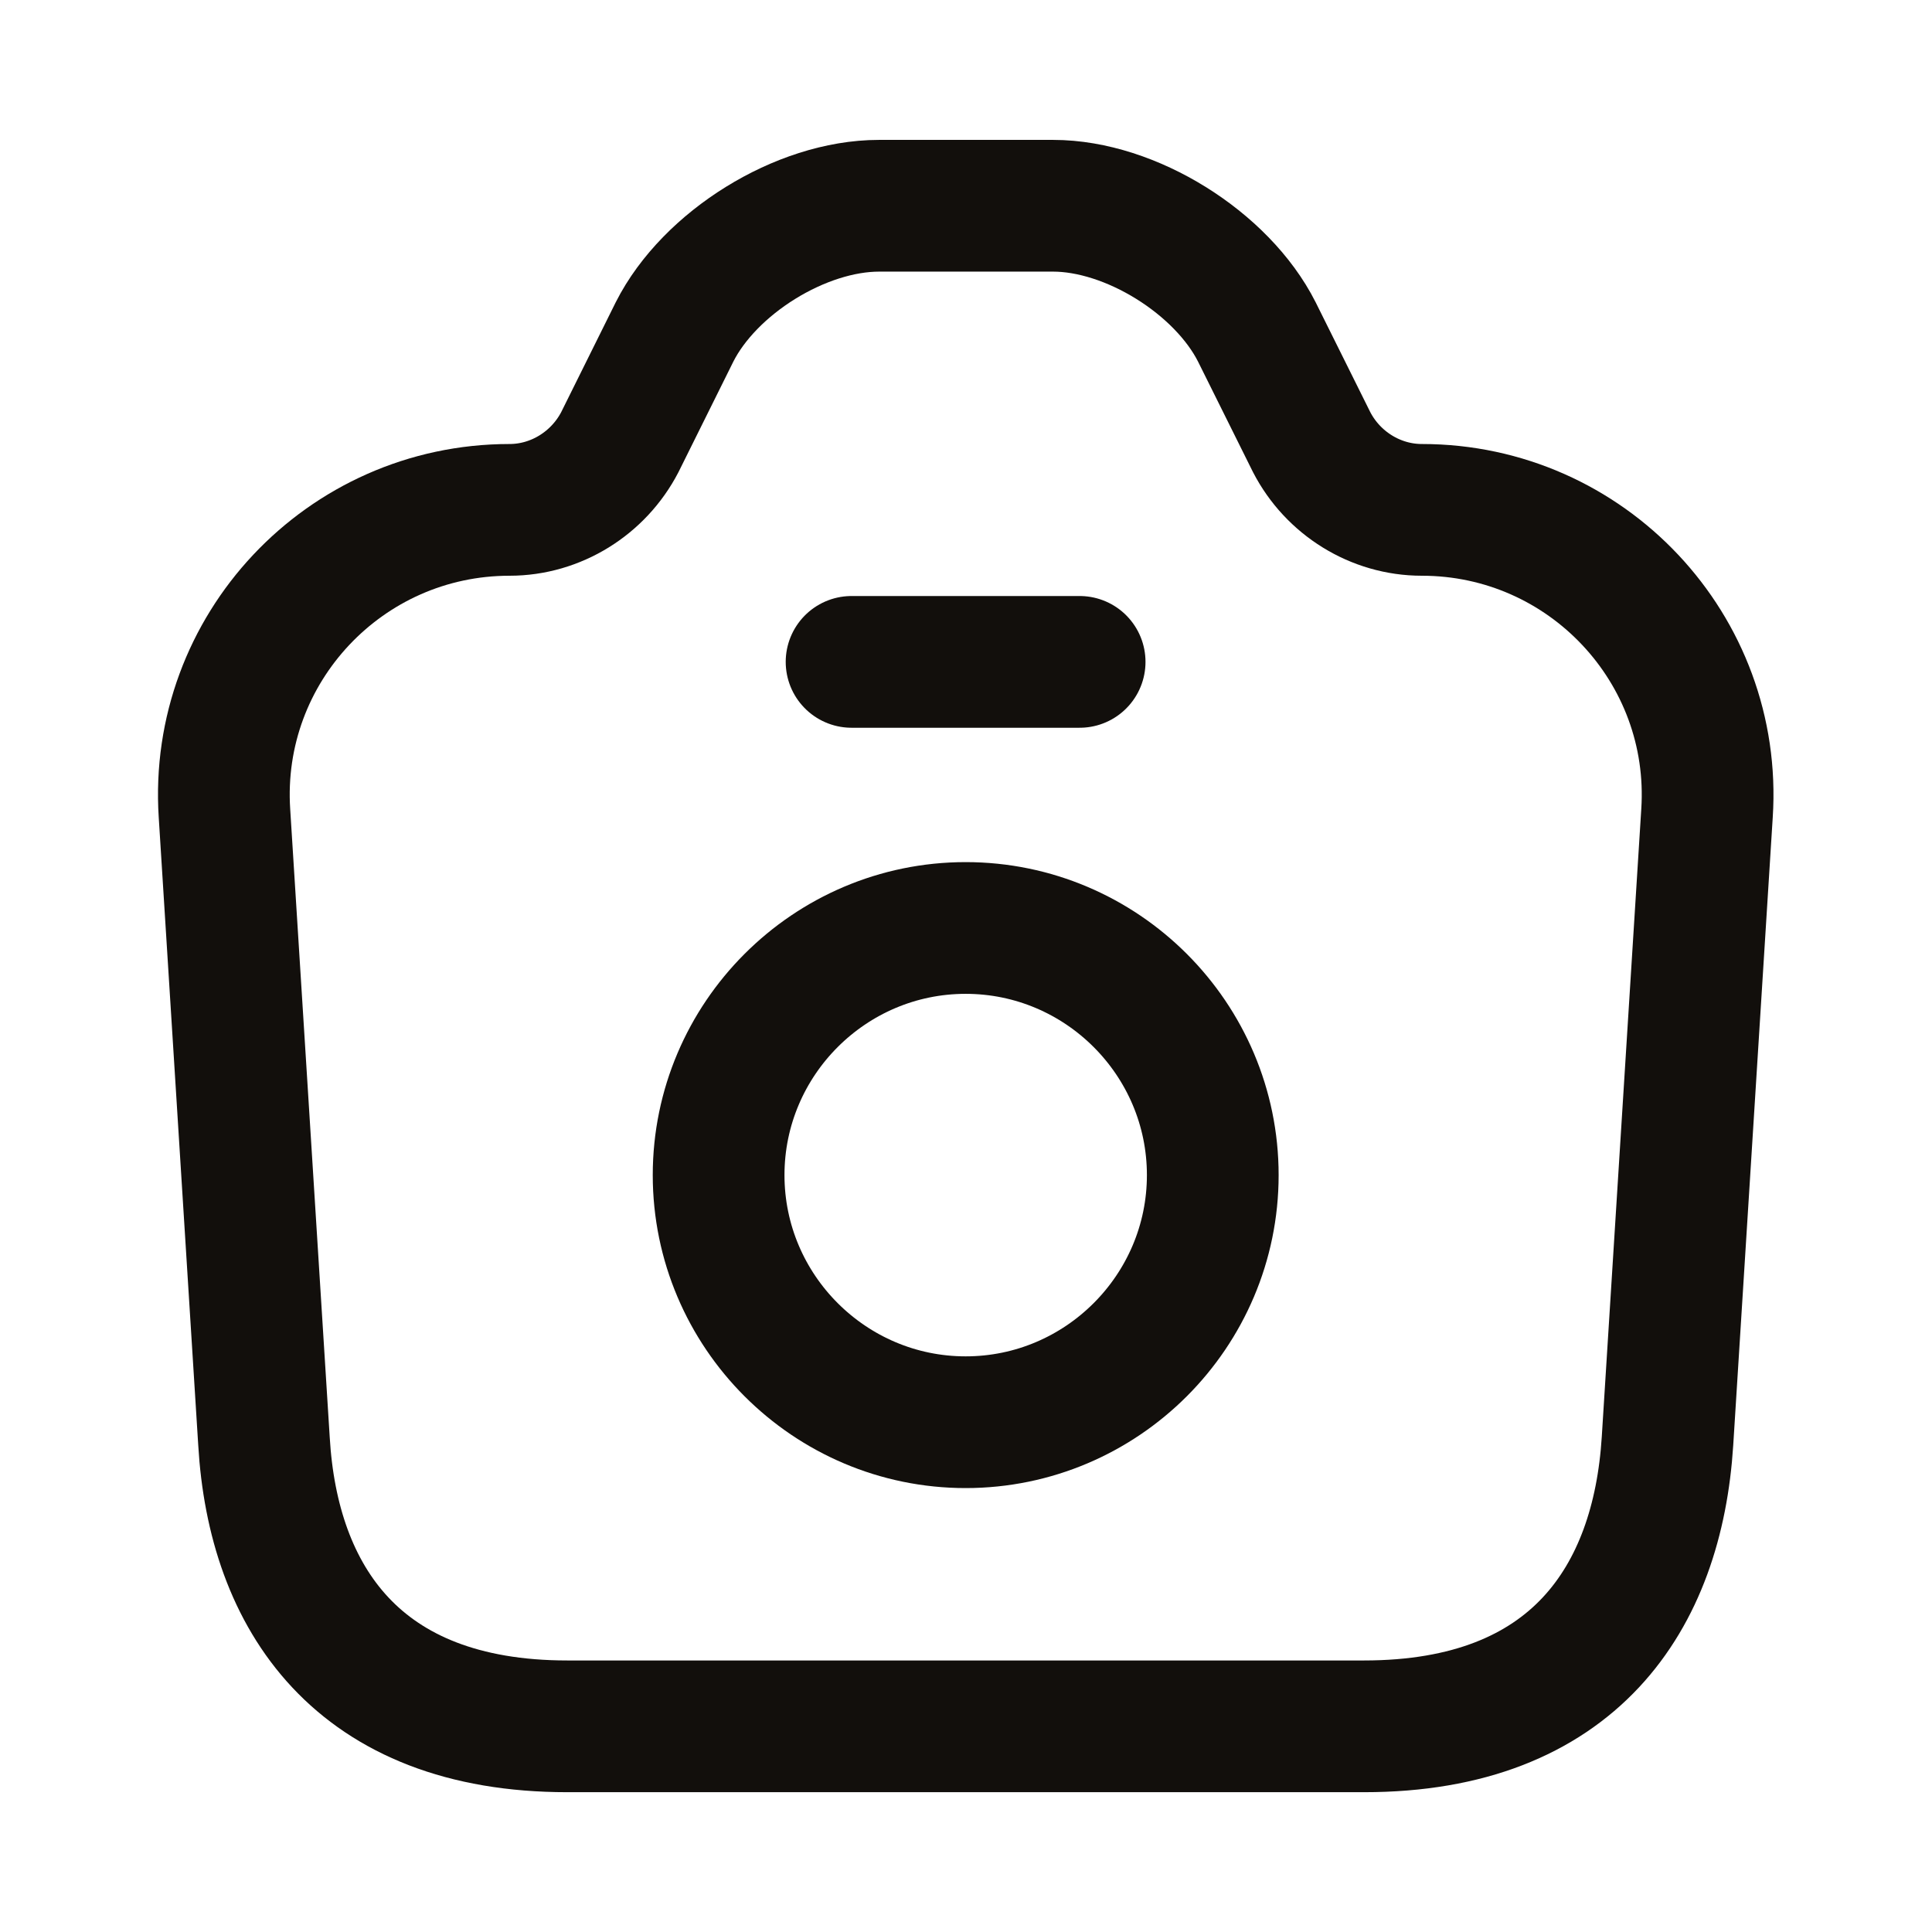 <svg width="22" height="22" viewBox="0 0 22 22" fill="none" xmlns="http://www.w3.org/2000/svg">
<g id="camera">
<path id="Vector" d="M6.46 19.658L15.533 19.658C17.923 19.658 18.875 18.195 18.988 16.411L19.438 9.26C19.559 7.39 18.07 5.806 16.191 5.806C15.663 5.806 15.178 5.503 14.936 5.035L14.312 3.78C13.914 2.992 12.875 2.343 11.992 2.343H10.01C9.118 2.343 8.079 2.992 7.681 3.78L7.058 5.035C6.815 5.503 6.33 5.806 5.802 5.806C3.924 5.806 2.435 7.39 2.556 9.26L3.006 16.411C3.11 18.195 4.071 19.658 6.46 19.658Z" stroke="#120F0C" stroke-width="1.5" stroke-linecap="round" stroke-linejoin="round"/>
<path id="Vector_2" d="M9.697 7.537H12.294" stroke="#120F0C" stroke-width="1.5" stroke-linecap="round" stroke-linejoin="round"/>
<path id="Vector_3" d="M10.996 16.195C12.546 16.195 13.81 14.931 13.81 13.381C13.81 11.831 12.546 10.567 10.996 10.567C9.447 10.567 8.183 11.831 8.183 13.381C8.183 14.931 9.447 16.195 10.996 16.195Z" stroke="#120F0C" stroke-width="1.5" stroke-linecap="round" stroke-linejoin="round"/>
</g>
</svg>
